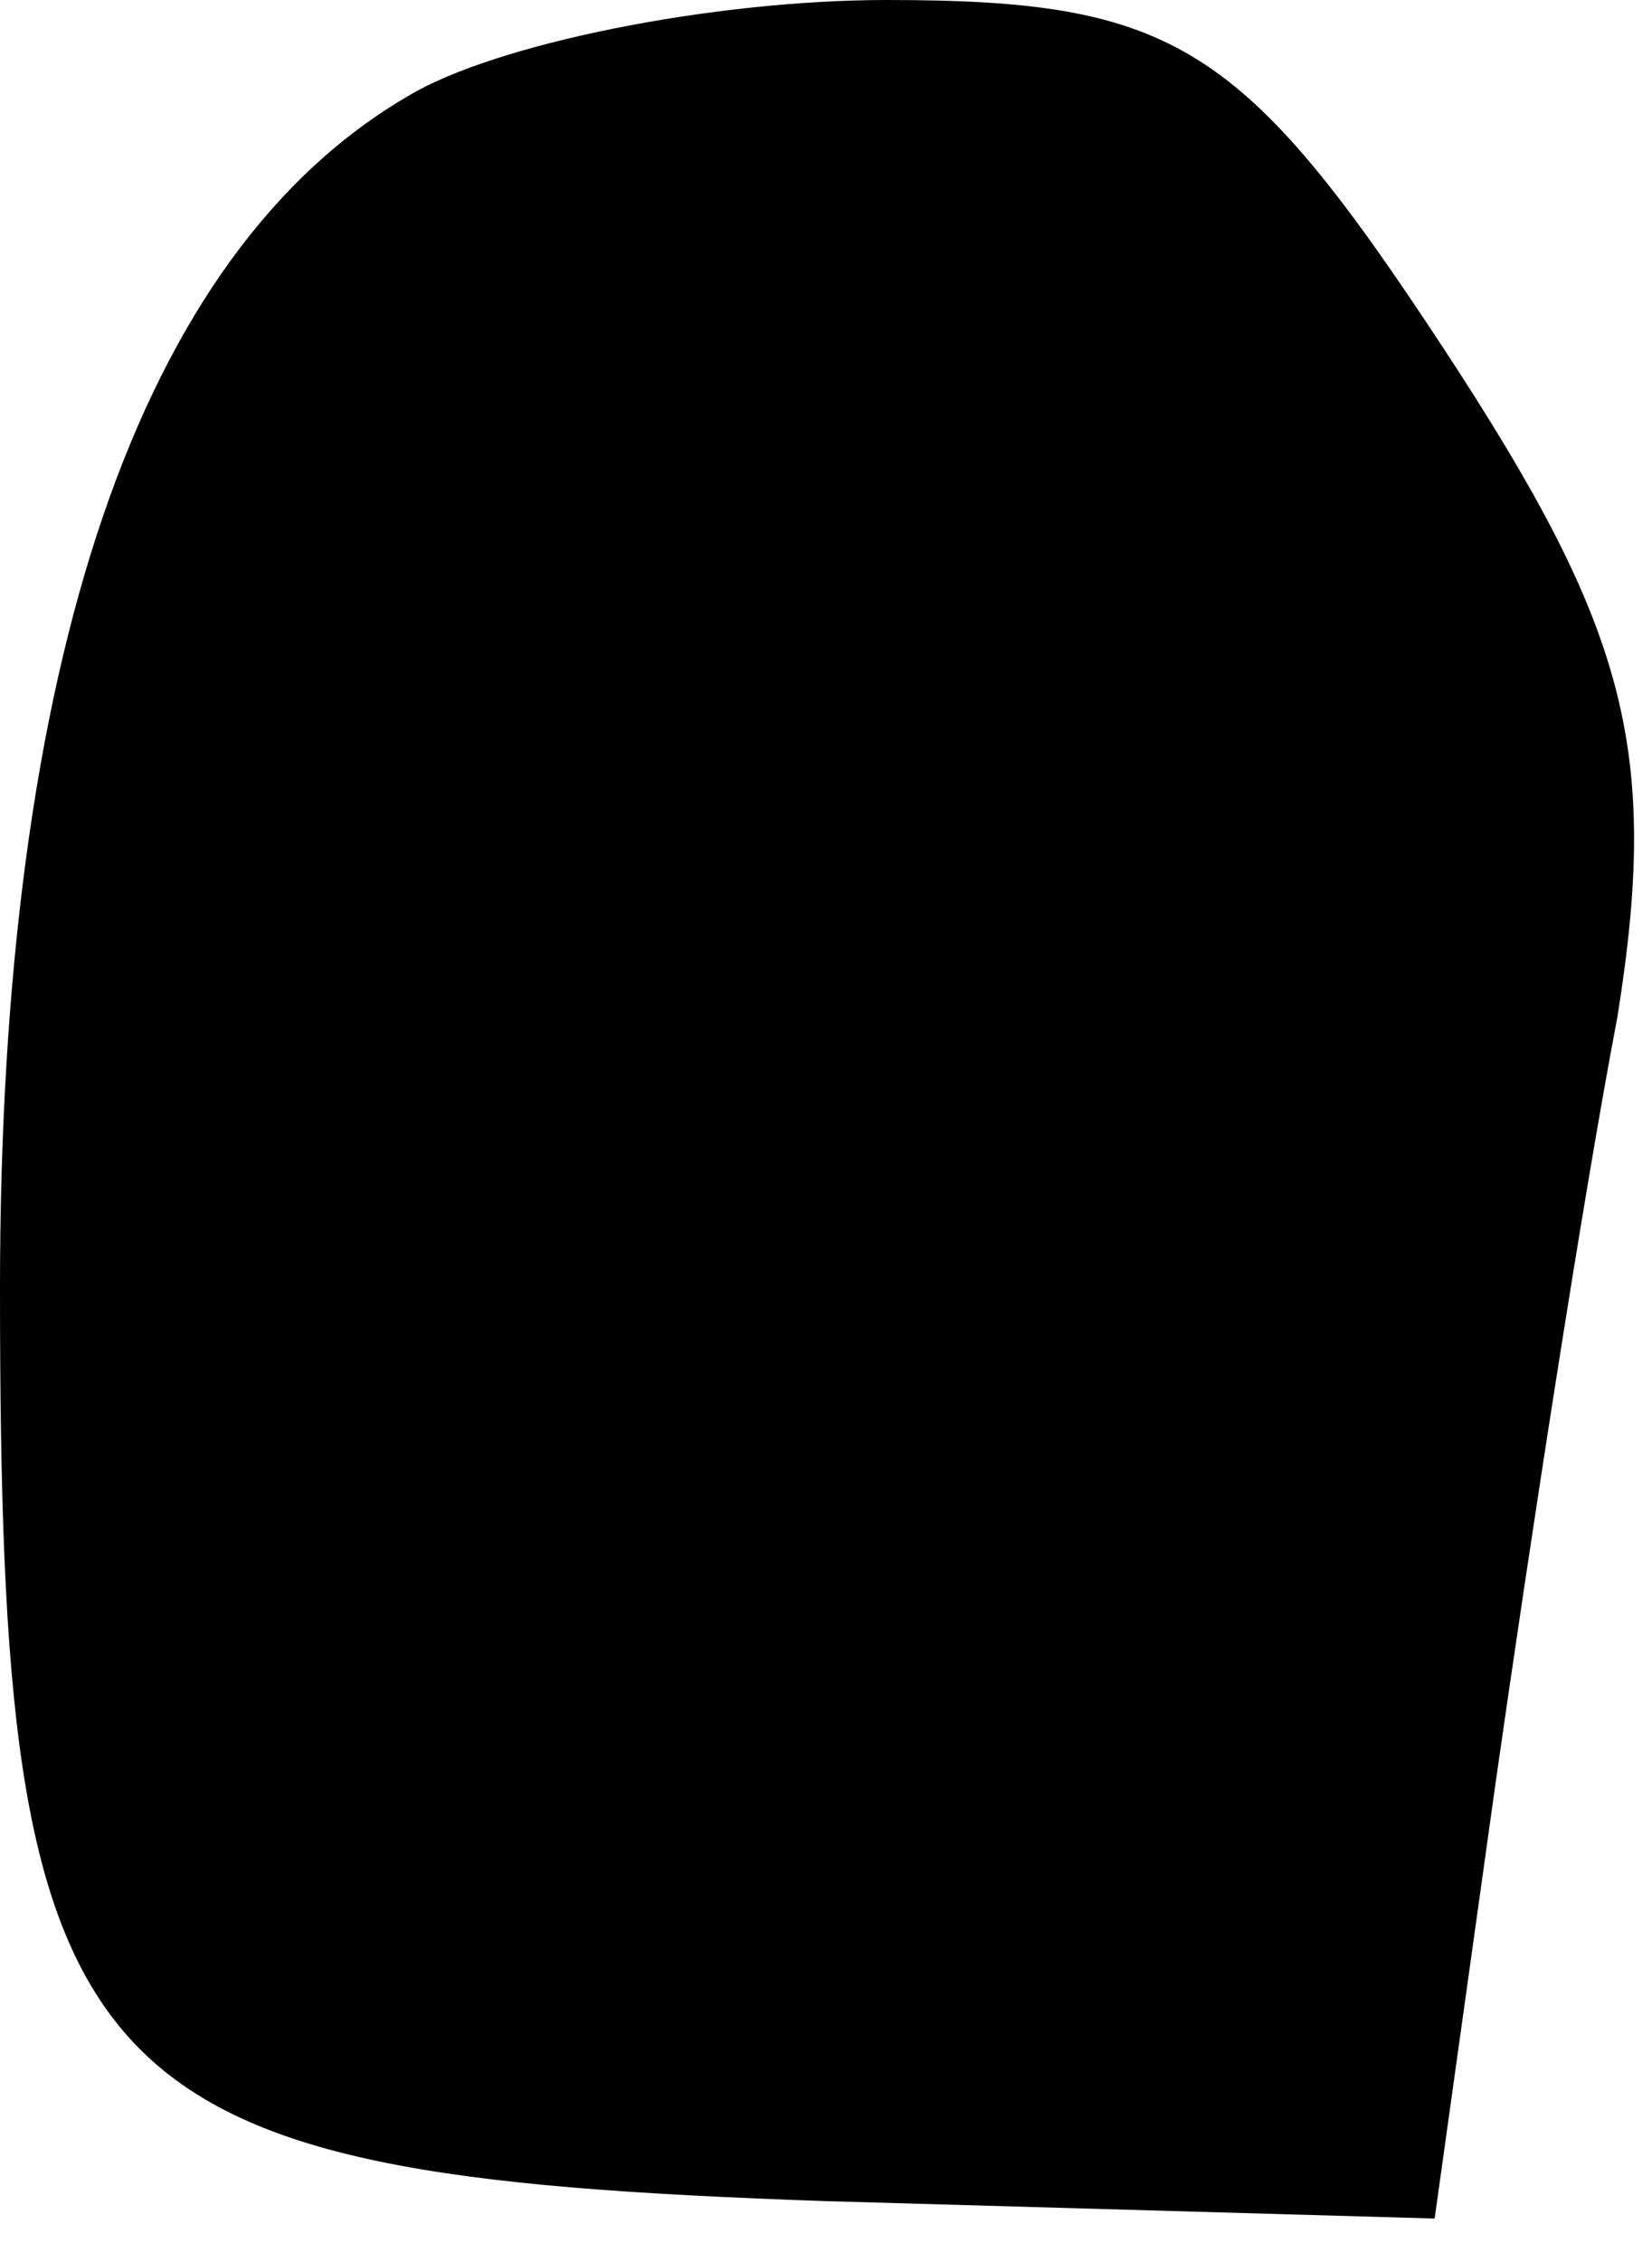 <?xml version="1.0" standalone="no"?>
<!DOCTYPE svg PUBLIC "-//W3C//DTD SVG 20010904//EN"
 "http://www.w3.org/TR/2001/REC-SVG-20010904/DTD/svg10.dtd">
<svg version="1.0" xmlns="http://www.w3.org/2000/svg"
 width="19pt" height="26pt" viewBox="0 0 19 26"
 preserveAspectRatio="xMidYMid meet">
<g transform="translate(0,26) scale(0.1,-0.1)"
fill="#000000" stroke="none">
<path fill="#000000" stroke="none" d="M47 249 c-31 -18 -47 -65 -47 -137 0
-93 8 -102 95 -105 l70 -2 7 50 c4 28 10 67 14 88 5 31 1 45 -20 77 -23 35
-31 40 -64 40 -20 0 -45 -5 -55 -11z"/>
</g>
</svg>
